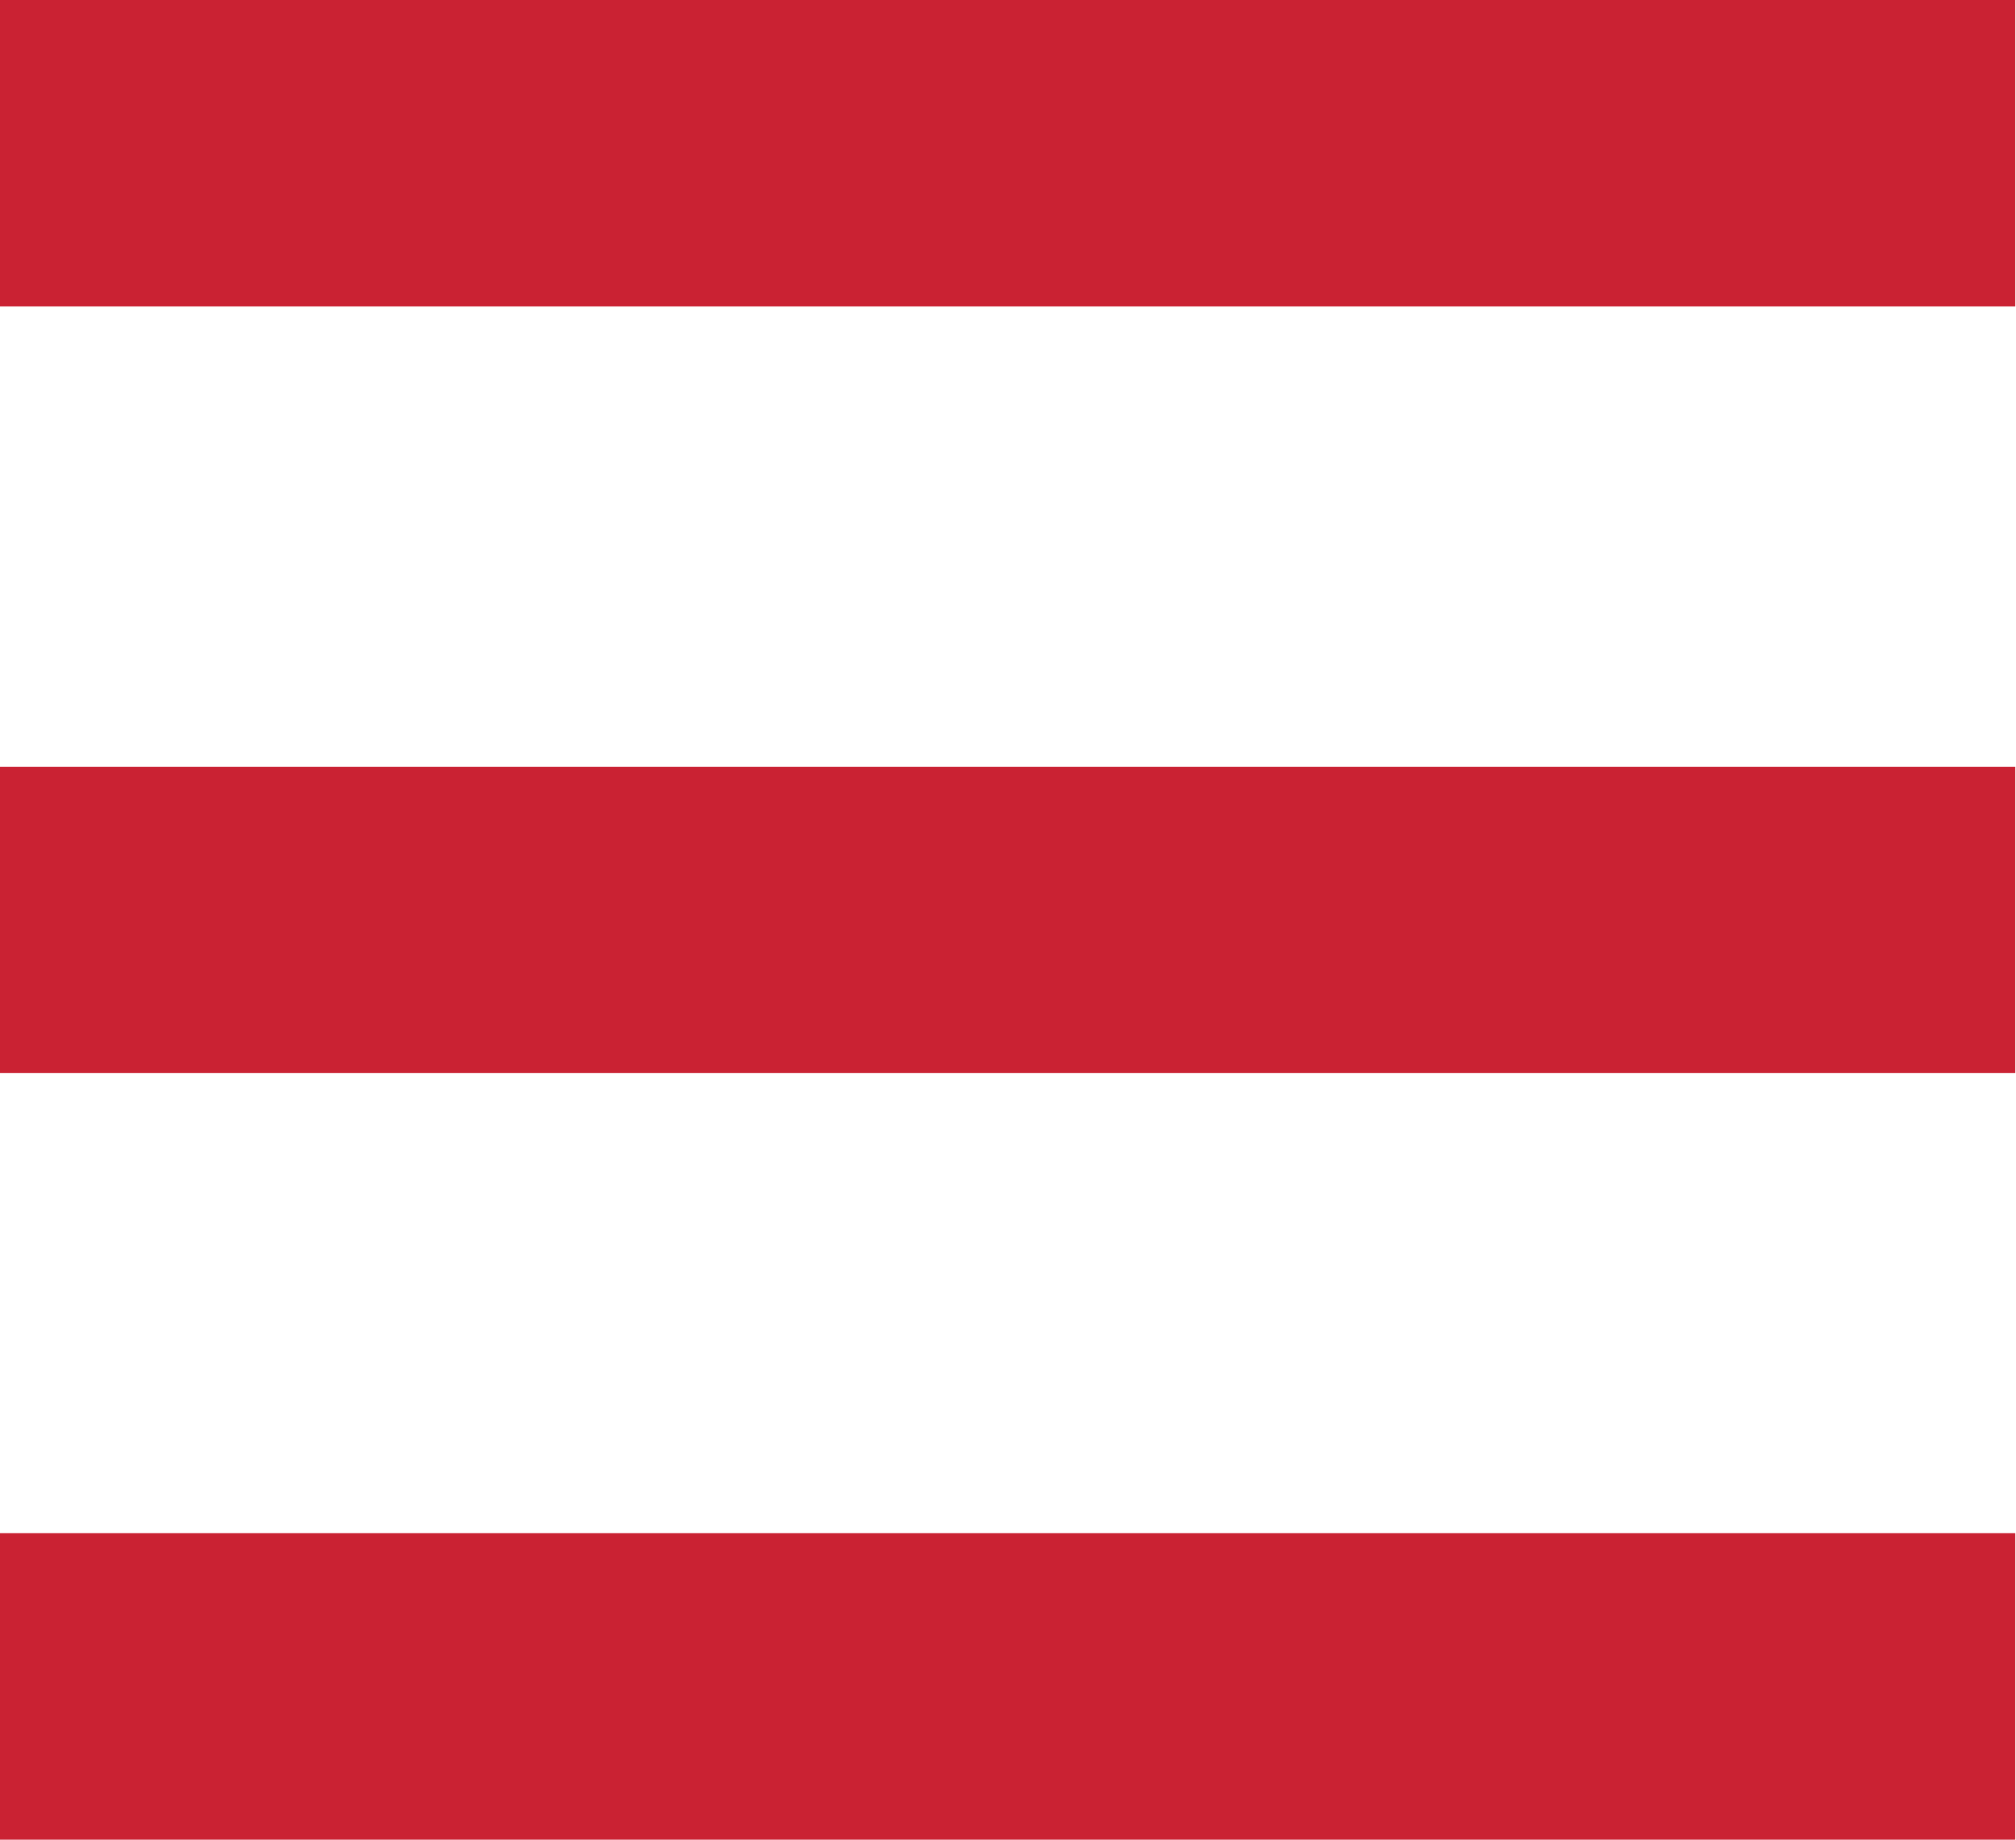 <svg xmlns="http://www.w3.org/2000/svg" width="13.978" height="12.758" viewBox="0 0 13.978 12.758">
  <path id="menu" d="M6.427,23.04H20.4V20.914H6.427V23.04Zm0-5.316H20.4V15.6H6.427v2.126Zm0-7.442v2.126H20.4V10.283H6.427Z" transform="translate(-6.427 -10.283)" fill="#ca2233"/>
</svg>
